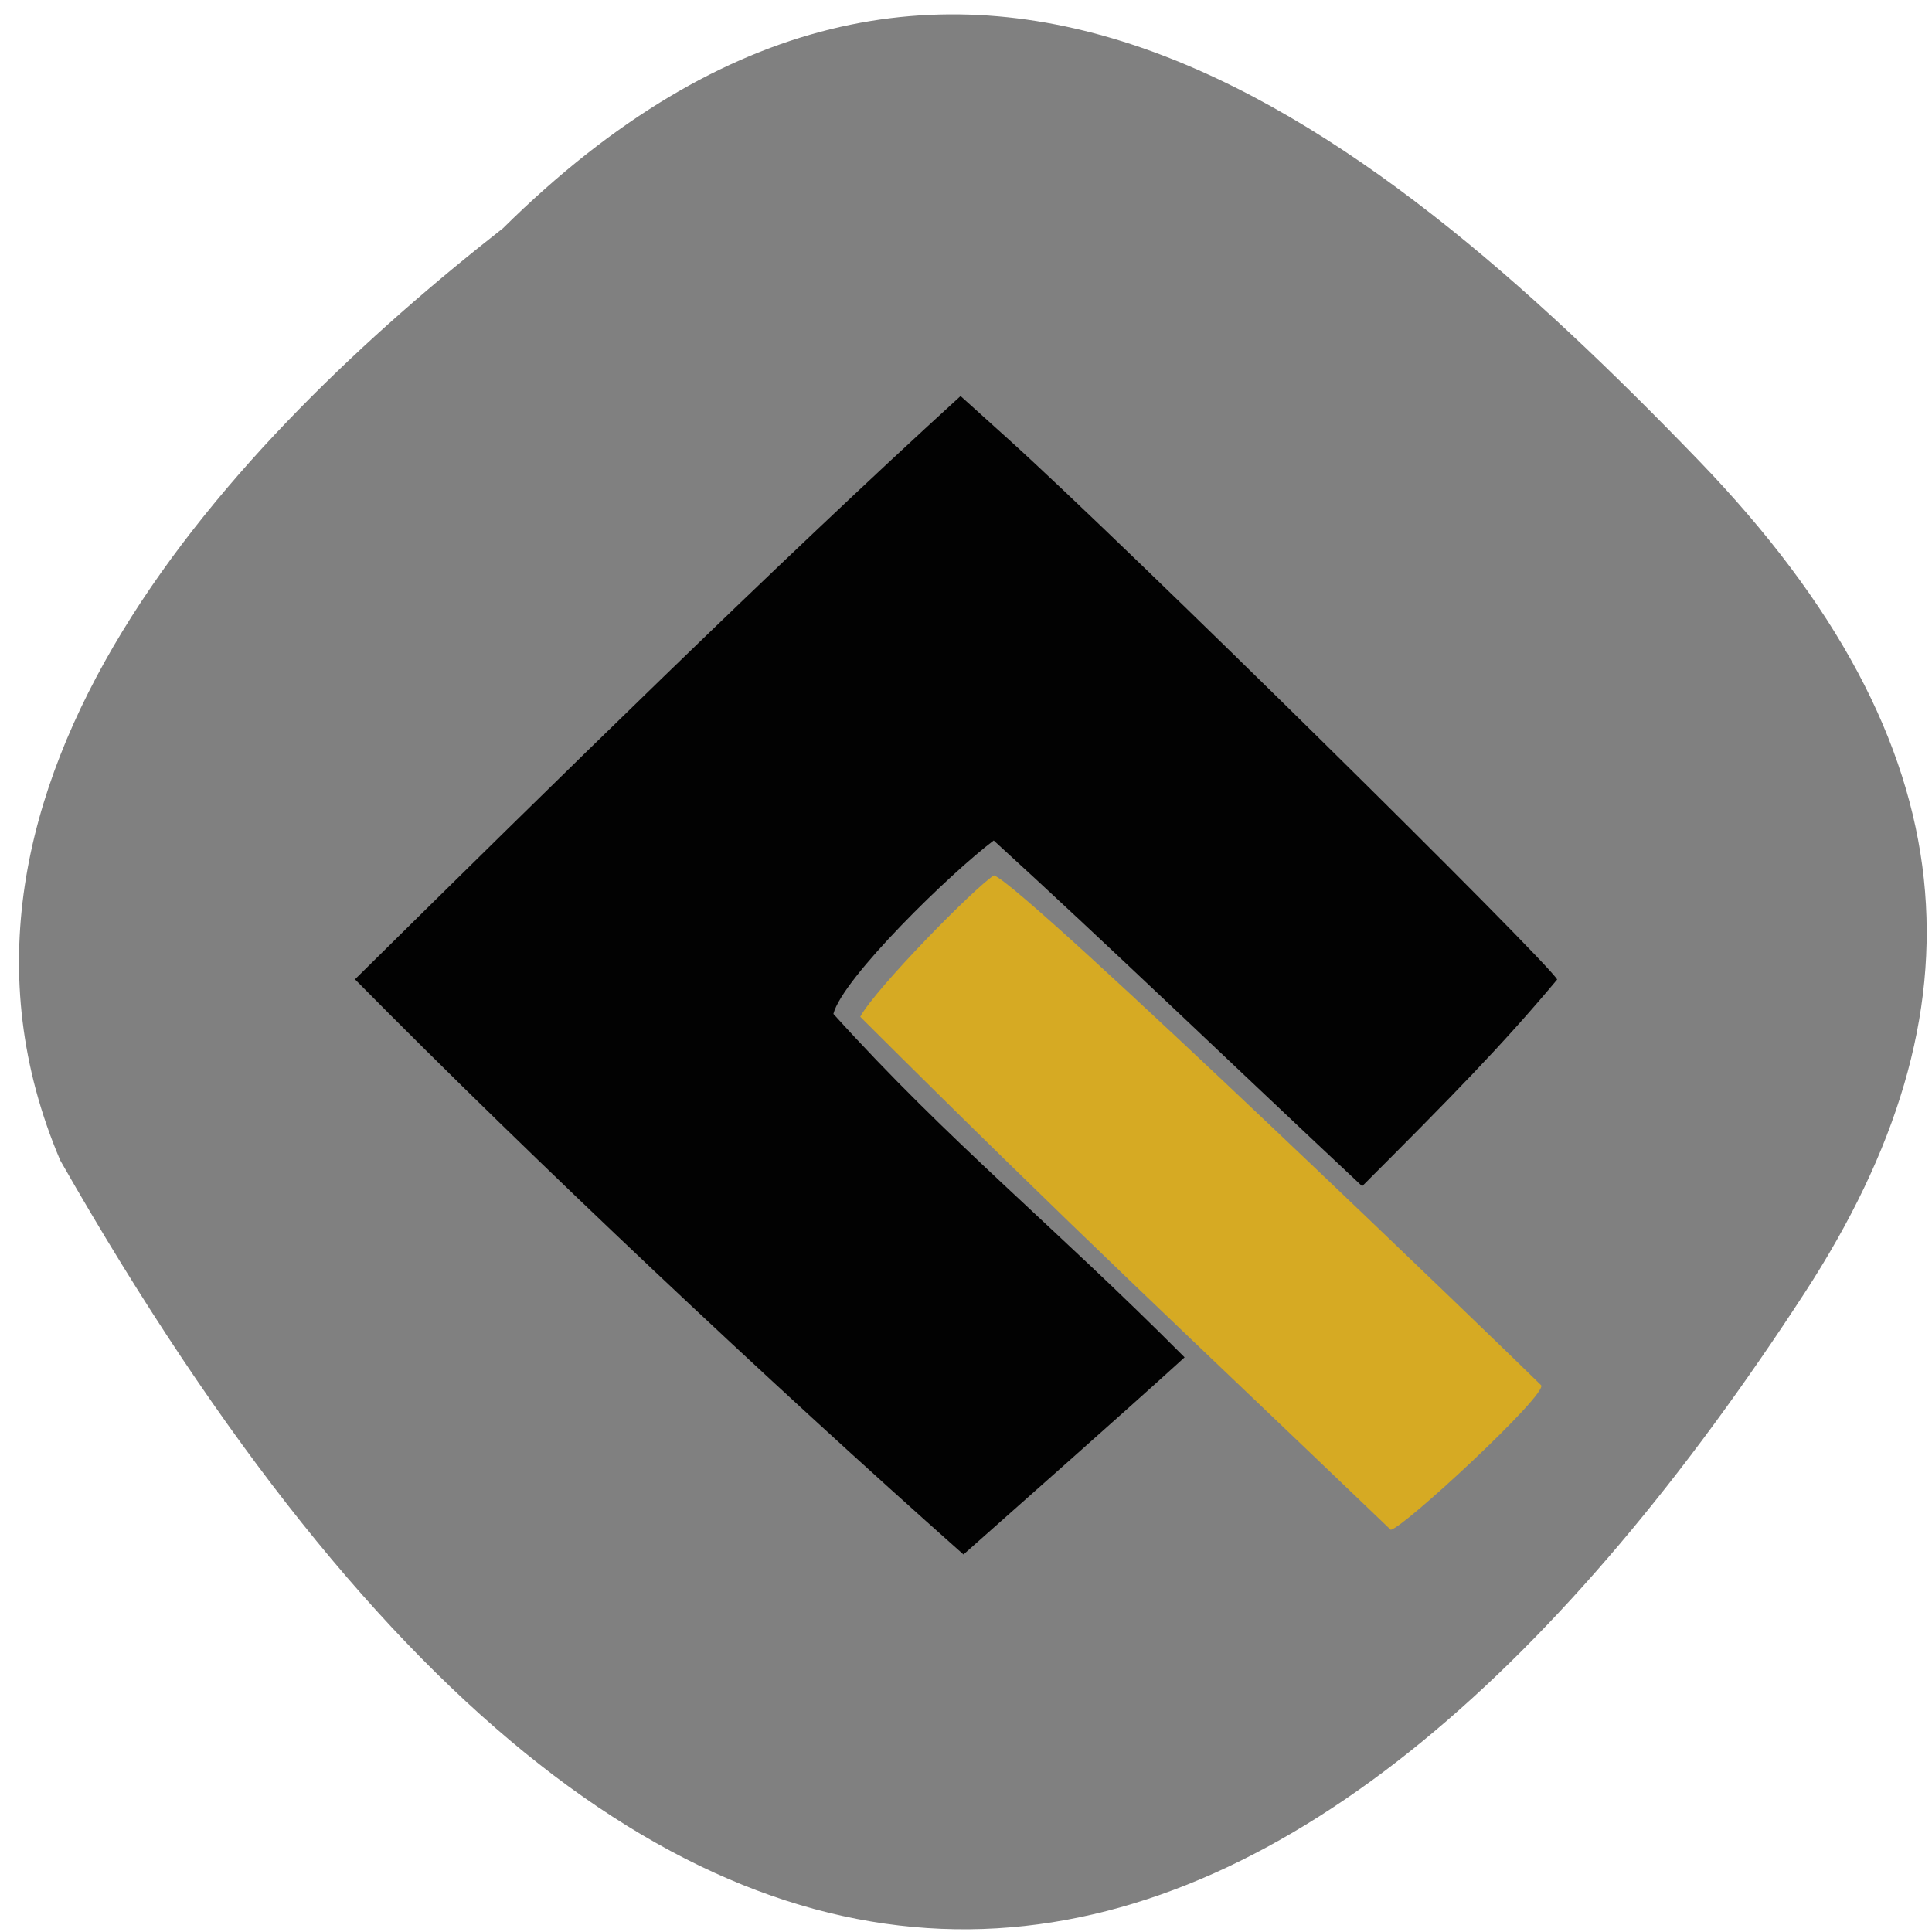 <svg xmlns="http://www.w3.org/2000/svg" viewBox="0 0 256 256"><g color="#000" fill="#808080"><path d="m 66.63 30.26 c 59.12 -58.47 113.69 -15.656 158.53 30.836 36.516 37.866 38.18 72.986 13.985 110.19 -63.2 97.21 -145.25 133.24 -231.16 -17.526 -21.16 -49.715 23.514 -95.96 58.64 -123.5 z"/></g><path d="m 47.03 129.77 c 26.534 -26.2 55.787 -54.977 80.25 -77.29 l 6.333 5.71 c 15.404 13.891 71.41 69.16 72.72 71.6 -7.167 8.585 -14.07 15.618 -25.839 27.386 -16.04 -15.02 -34.448 -32.707 -48.819 -45.805 -5.645 4.225 -20.04 18.242 -21.246 22.973 15.452 17.09 29.13 27.998 46.536 45.511 -8.932 8.123 -21.654 19.315 -29.3 26.12 -25.769 -22.873 -56.57 -51.853 -80.63 -76.21 z" fill="#020202"/><path d="m 113.99 134.72 c 1.944 -3.653 15.191 -17.16 17.716 -18.73 4.01 1.332 69.49 64.54 72.49 67.55 1.061 1.061 -18.476 19.16 -19.924 19.16 -27.945 -26.803 -40.804 -38.596 -70.29 -67.979 z" fill="#d6aa23"/></svg>